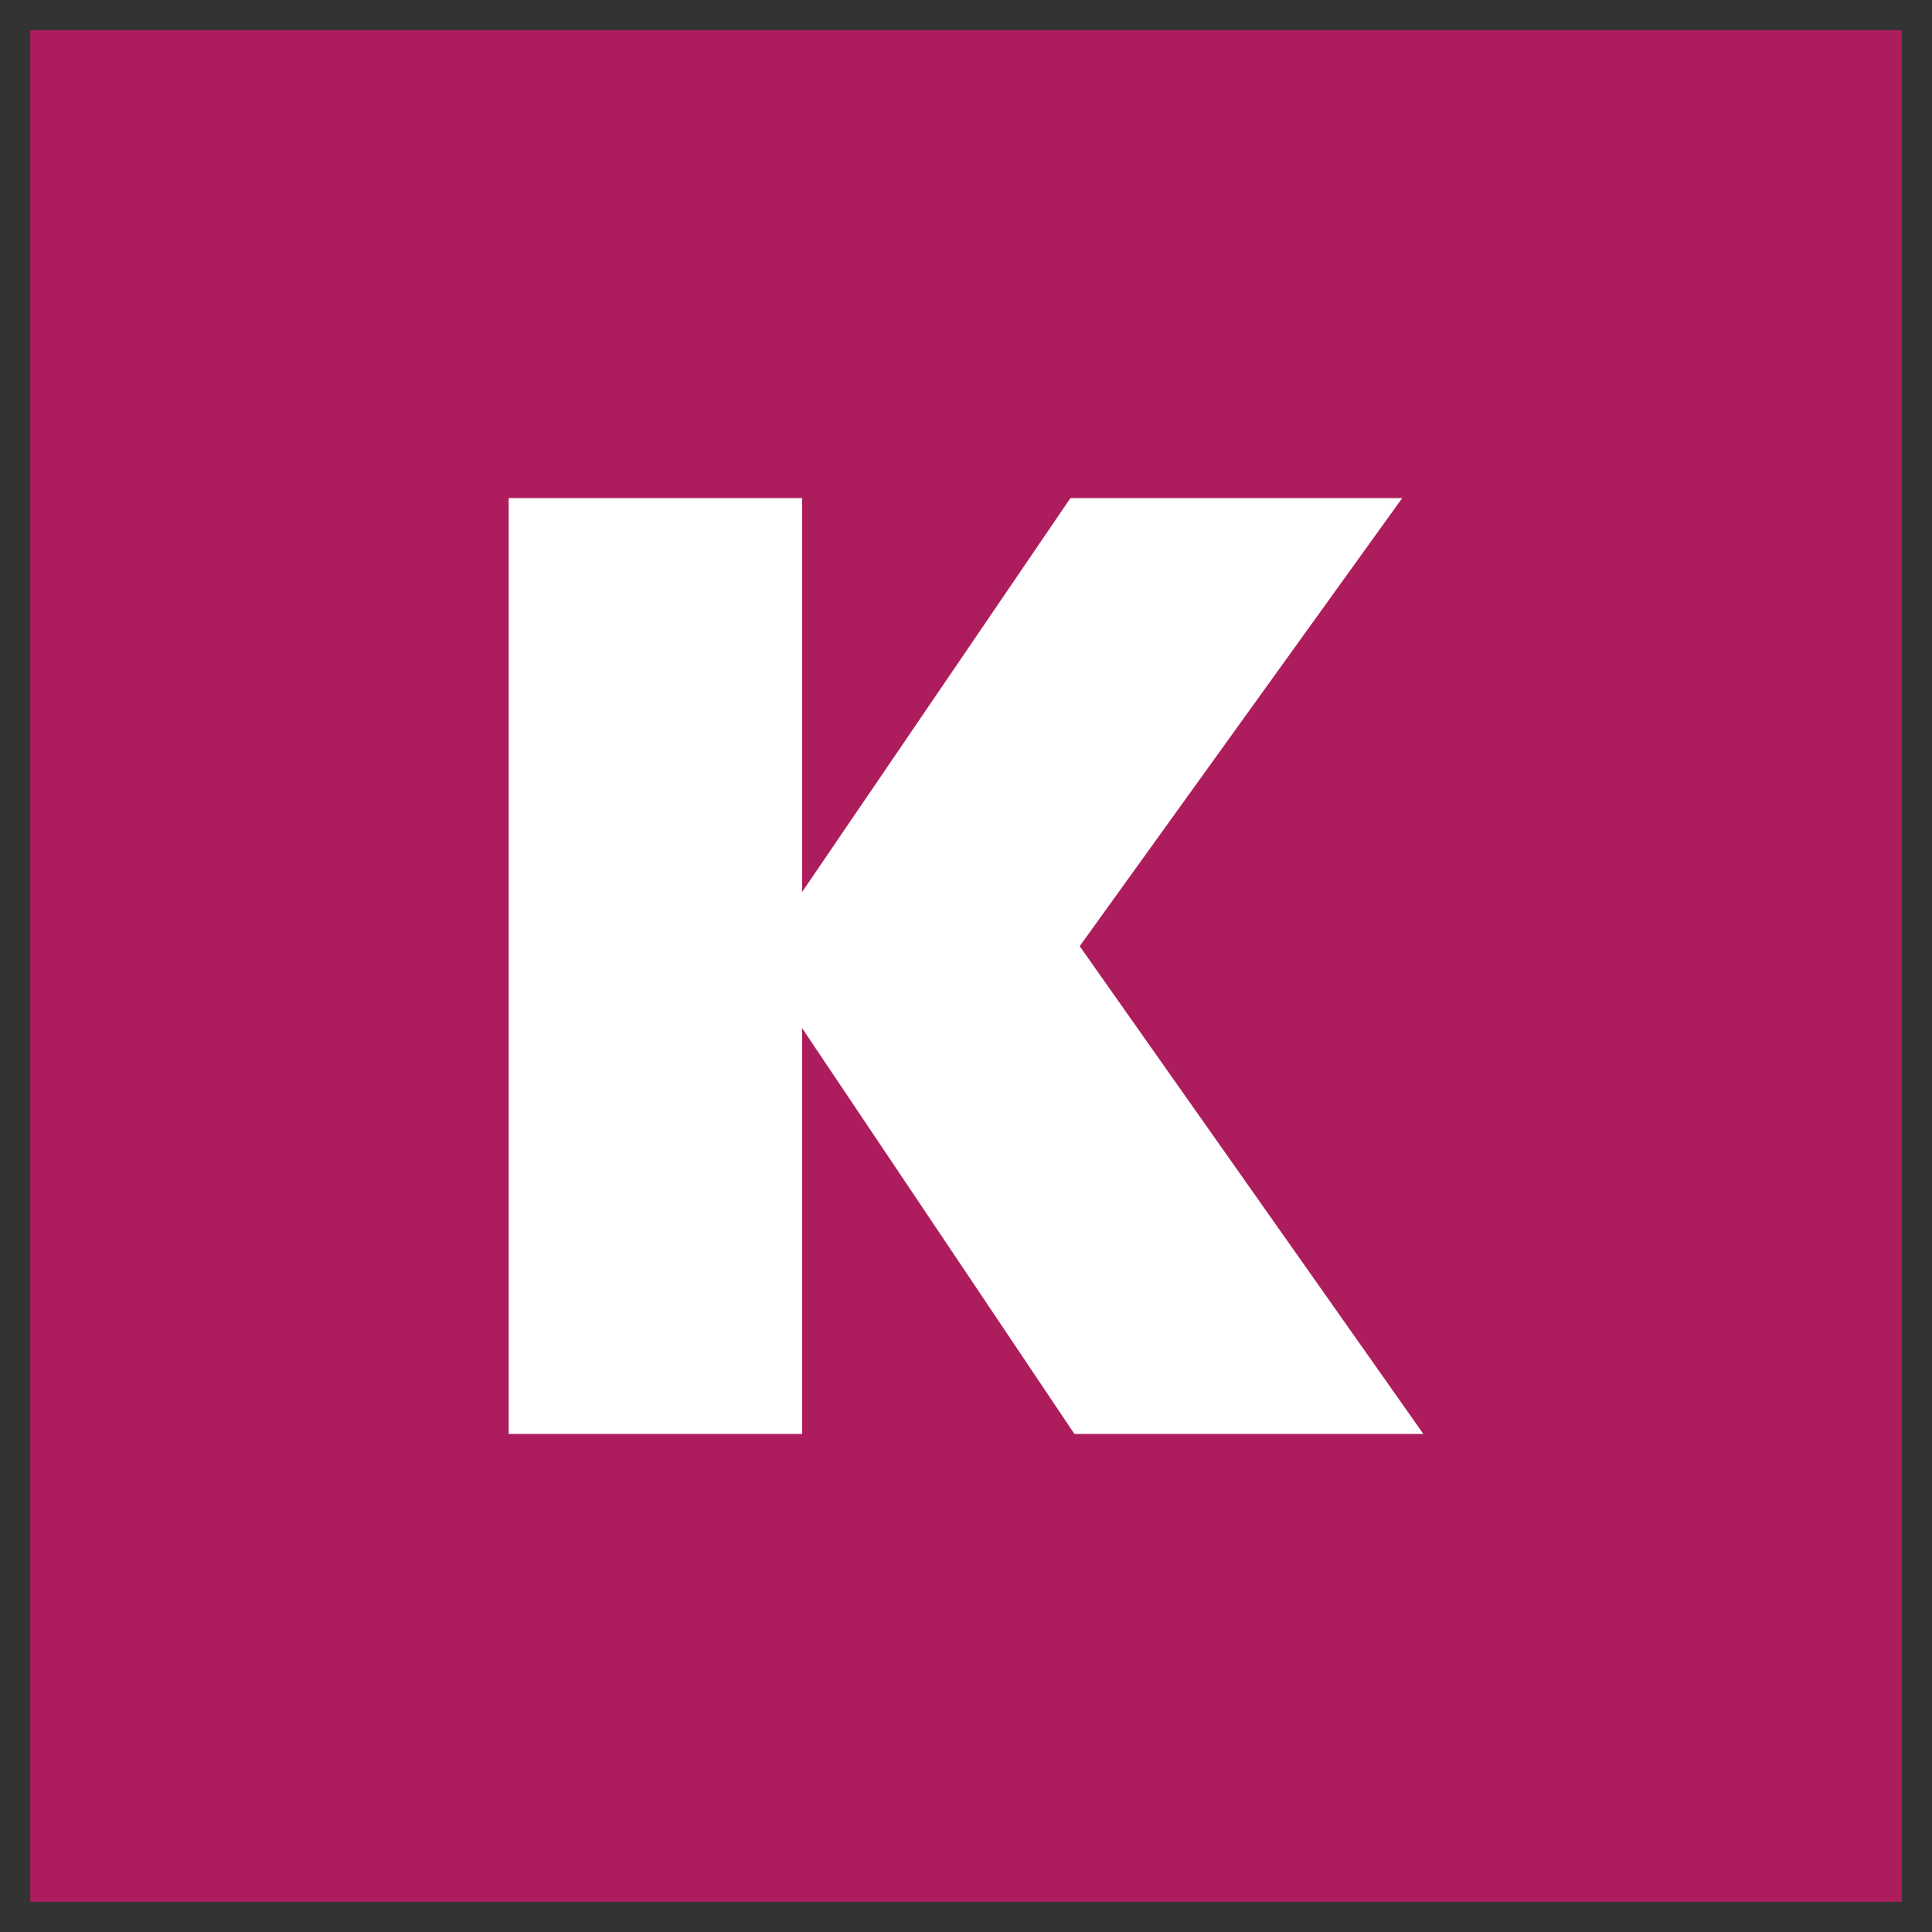 <svg xmlns="http://www.w3.org/2000/svg" xmlns:xlink="http://www.w3.org/1999/xlink" version="1.1" width="500" height="500" viewBox="0 0 500 500" xml:space="preserve">
<rect x="0" y="0" width="500" height="500" fill="#333333" stroke="none"/>
<desc>Created with Fabric.js 3.5.0</desc>
<defs>
</defs>
<rect x="0" y="0" width="100%" height="100%" fill="rgba(255,255,255,0)"/>
<g transform="matrix(0.775 0 0 0.775 250.005 250.003)" id="332457">
<g style="" vector-effect="non-scaling-stroke">
		<g transform="matrix(1.953 0 0 1.953 -0.004 -0.004)" id="tight-bounds">
<path style="stroke: none; stroke-width: 1; stroke-dasharray: none; stroke-linecap: butt; stroke-dashoffset: 0; stroke-linejoin: miter; stroke-miterlimit: 10; is-custom-font: none; font-file-url: none; fill: #ad1d5d; fill-rule: nonzero; opacity: 1;" transform=" translate(-256, -160)" d="M 96 320 l 0 -320 l 320 0 l 0 320 z" stroke-linecap="round"/>
</g>
		<g transform="matrix(8.828 0 0 8.828 0 0)" id="text-0">
<path style="stroke: none; stroke-width: 1; stroke-dasharray: none; stroke-linecap: butt; stroke-dashoffset: 0; stroke-linejoin: miter; stroke-miterlimit: 4; is-custom-font: none; font-file-url: none; fill: rgb(255,255,255); fill-rule: nonzero; opacity: 1;" transform=" translate(-19.8, 17.7)" d="M 37.1 0 L 23.9 0 L 13.6 -15.35 L 13.6 0 L 2.5 0 L 2.5 -35.4 L 13.6 -35.4 L 13.6 -20.5 L 23.75 -35.4 L 36.3 -35.4 L 24.1 -18.45 L 37.1 0 Z" stroke-linecap="round"/>
</g>
		<g transform="matrix(1.953 0 0 1.953 -0.006 -0.004)" id="tight-bounds">
<rect style="stroke: none; stroke-width: 1; stroke-dasharray: none; stroke-linecap: butt; stroke-dashoffset: 0; stroke-linejoin: miter; stroke-miterlimit: 4; is-custom-font: none; font-file-url: none; fill: none; fill-rule: nonzero; opacity: 1;" x="-256" y="-160" rx="0" ry="0" width="512" height="320"/>
</g>
</g>
</g>
</svg>